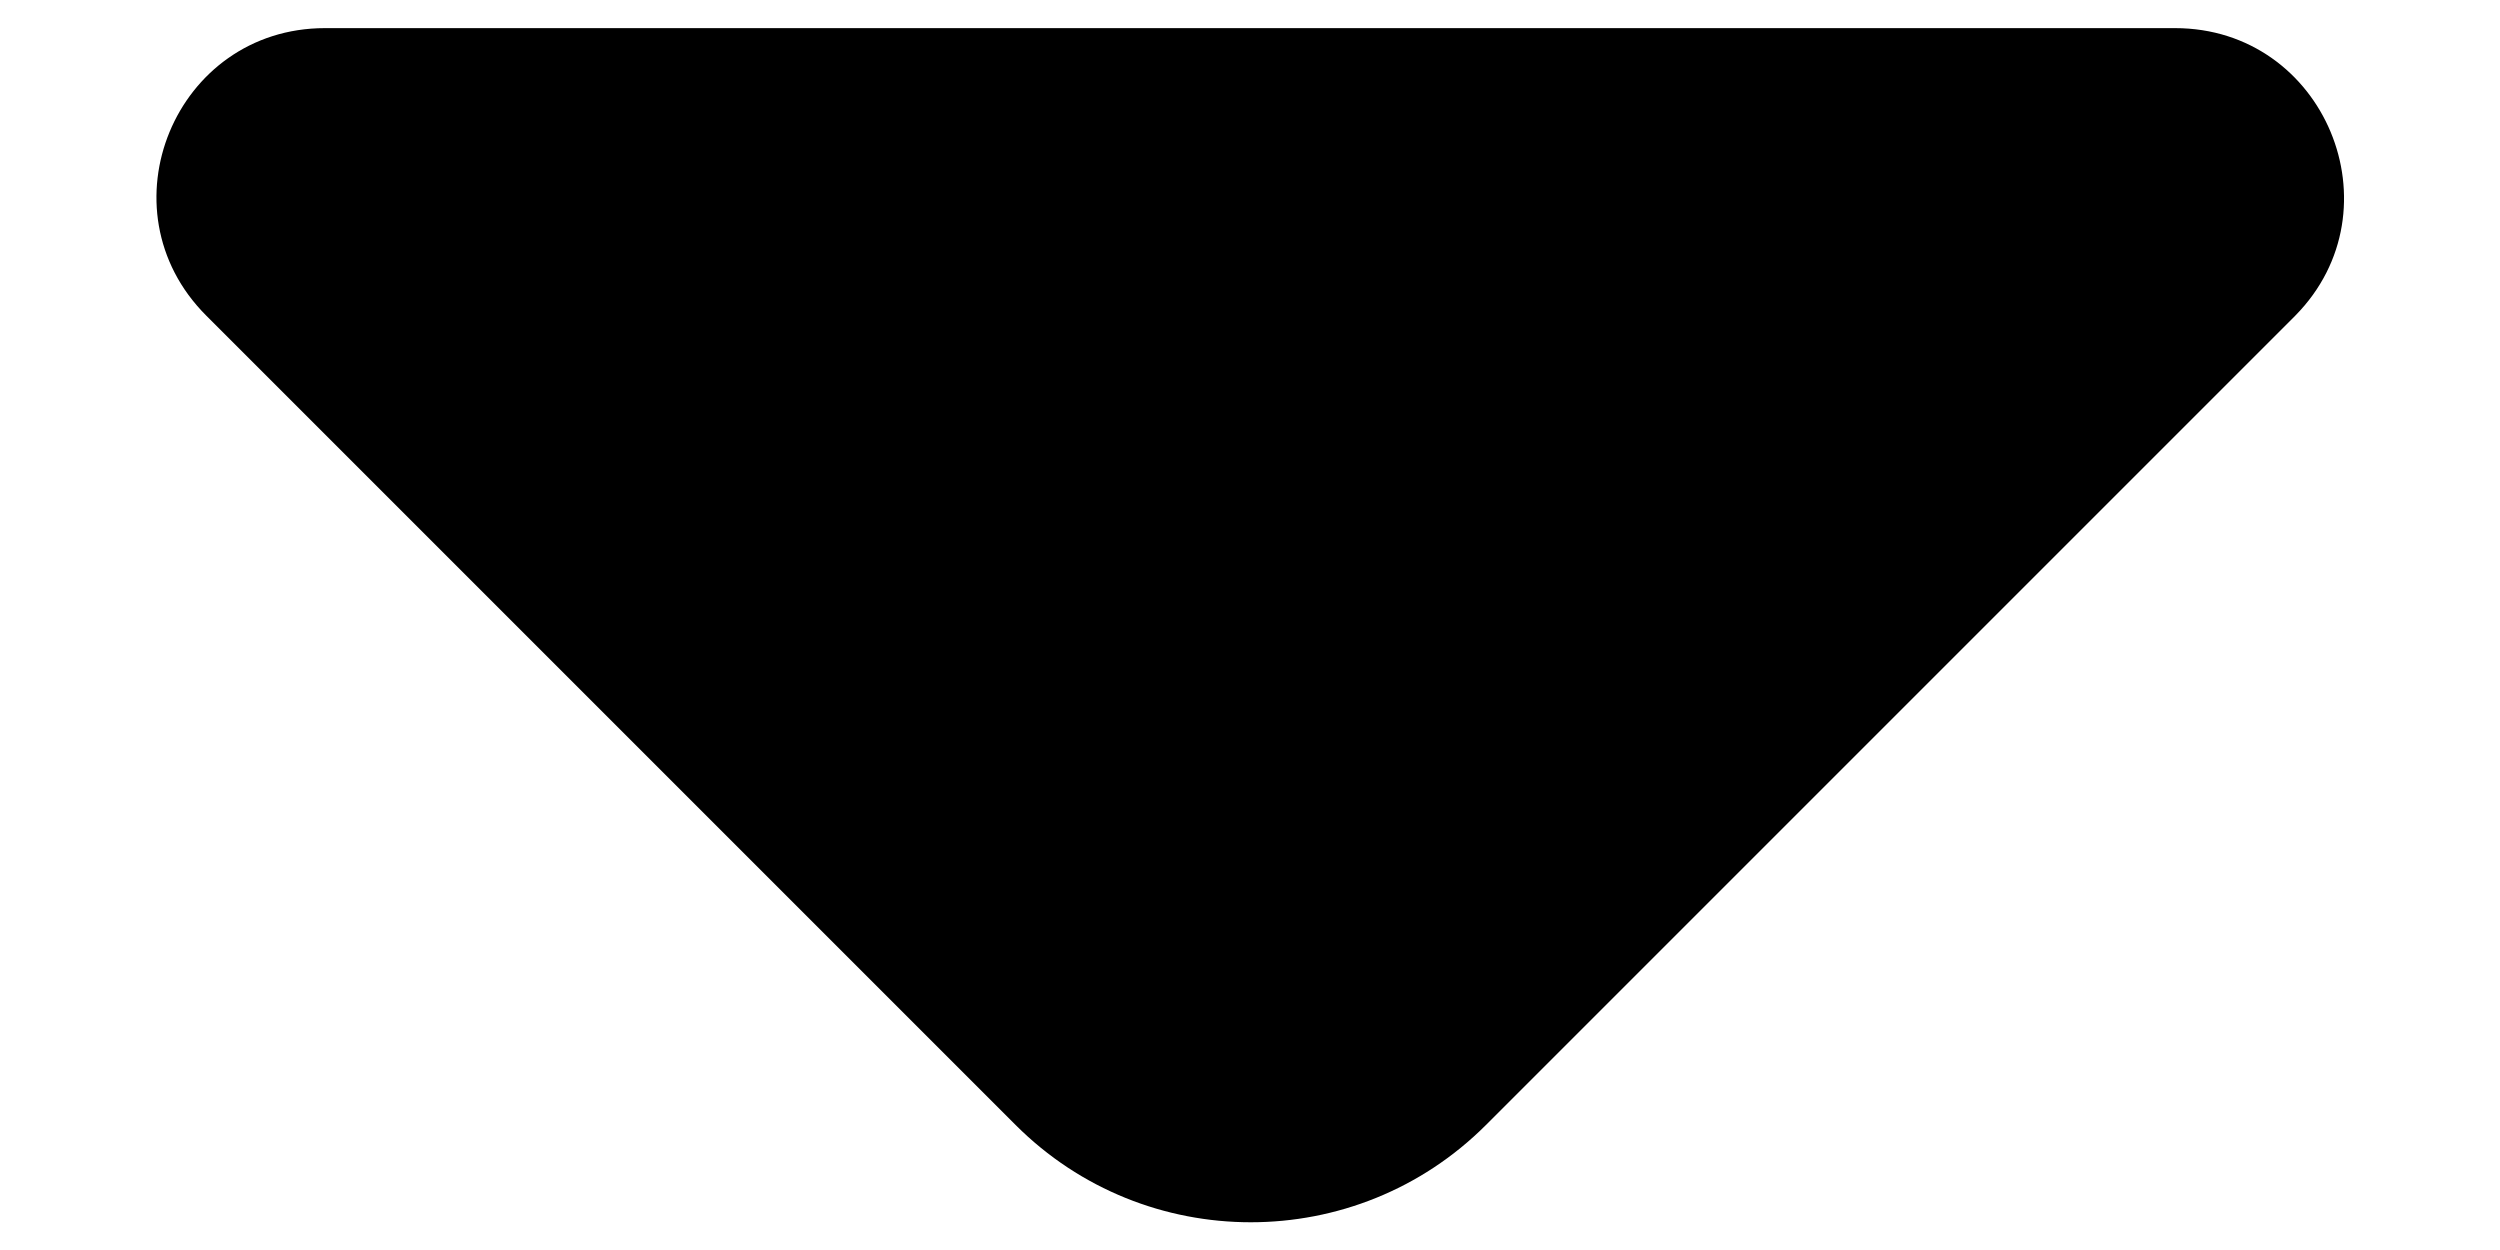 <svg width="8" height="4" viewBox="0 0 8 4" fill="none" xmlns="http://www.w3.org/2000/svg">
<path d="M6.96 0.09H3.845H1.04C0.56 0.09 0.32 0.67 0.66 1.01L3.25 3.6C3.665 4.015 4.34 4.015 4.755 3.6L5.74 2.615L7.345 1.01C7.68 0.67 7.44 0.09 6.96 0.09Z" fill="black"/>
</svg>
